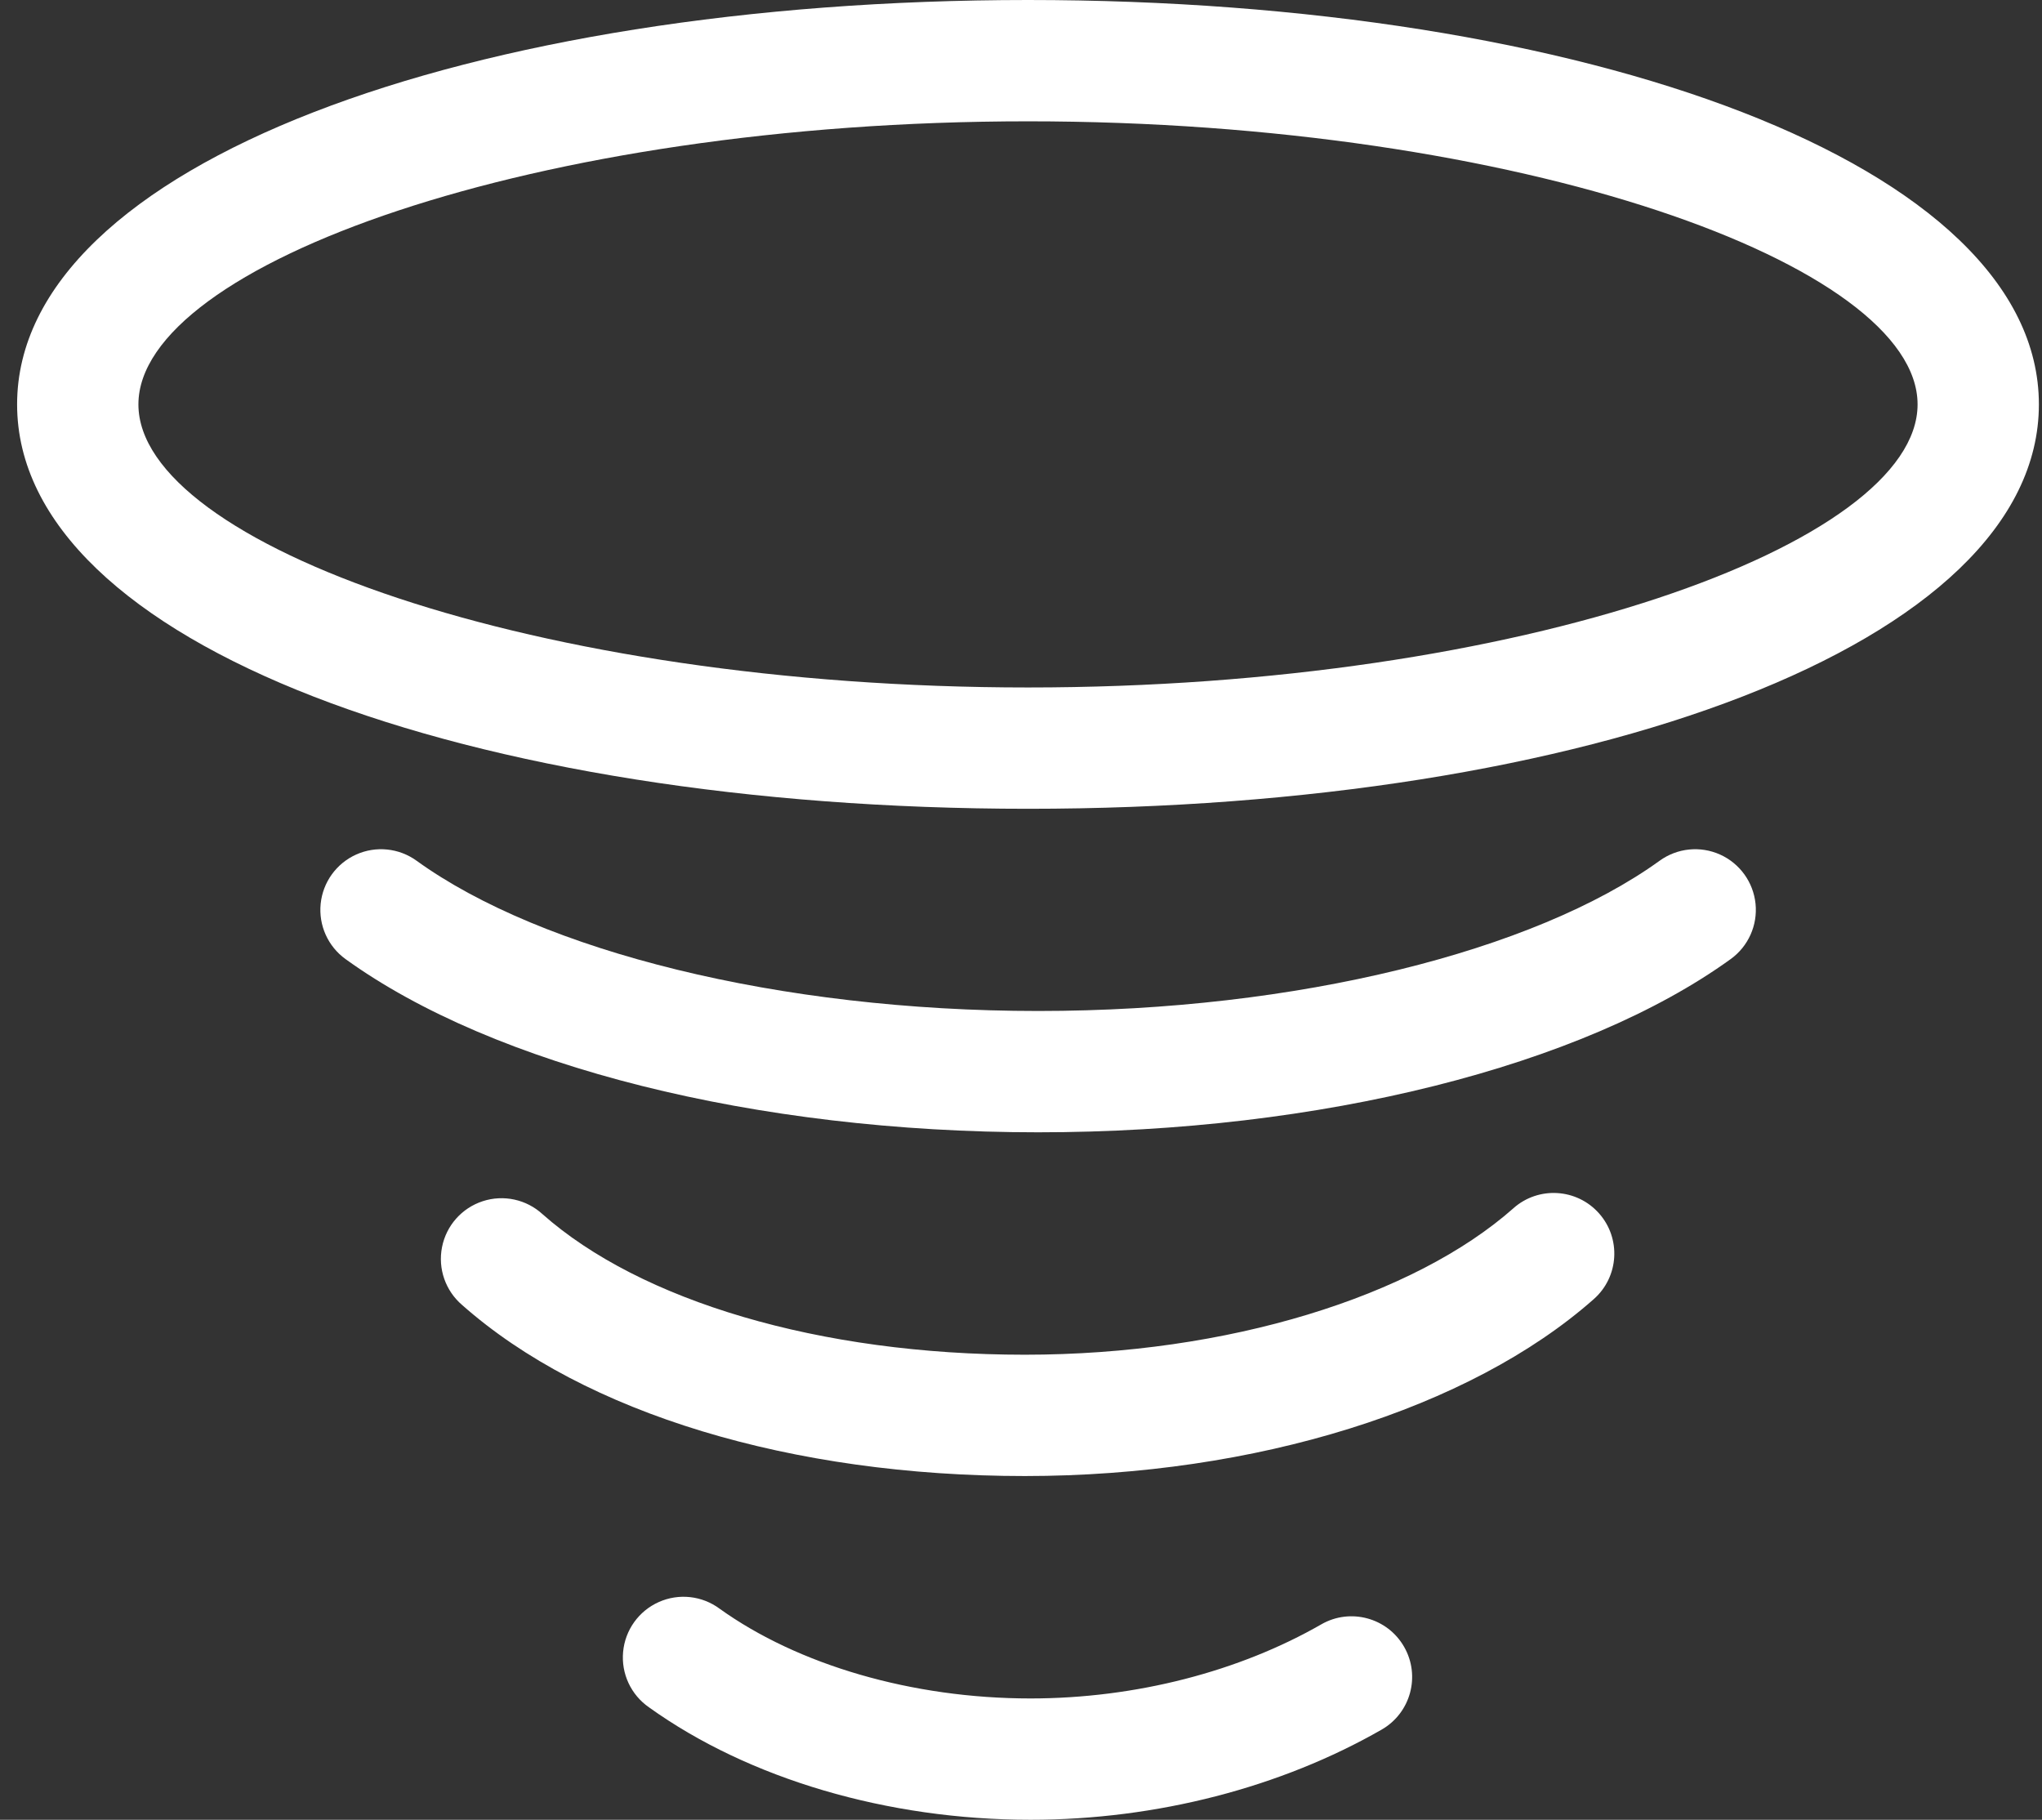 <?xml version="1.0" encoding="UTF-8"?>
<svg width="101px" height="90px" viewBox="0 0 101 90" version="1.1" xmlns="http://www.w3.org/2000/svg" xmlns:xlink="http://www.w3.org/1999/xlink">
    <rect x="0" y="0" width="101" height="90" fill="#333333" stroke="none"/>
    <!-- Generator: Sketch 55.1 (78136) - https://sketchapp.com -->
    <title>212</title>
    <desc>Created with Sketch.</desc>
    <g id="首页_正式版" stroke="none" stroke-width="1" fill="none" fill-rule="evenodd">
        <g id="Artboard" transform="translate(-2101, -7815)" fill="#FFFFFF" fill-rule="nonzero">
            <g id="212" transform="translate(2101, 7815)">
                <path d="M65.353,80.335 C66.79,79.51 68.624,80.007 69.448,81.445 C70.273,82.882 69.776,84.715 68.339,85.54 C63.369,88.39 57.222,90 50.969,90 C43.899,90 37.038,87.98 32.099,84.438 C31.208,83.821 30.719,82.772 30.82,81.693 C30.92,80.614 31.594,79.674 32.584,79.232 C33.573,78.79 34.724,78.916 35.594,79.562 C39.47,82.34 45.105,84 50.97,84 C56.184,84 61.302,82.66 65.354,80.335 L65.353,80.335 Z M74.858,59.753 C76.099,58.655 77.995,58.771 79.093,60.012 C80.191,61.253 80.075,63.149 78.834,64.247 C72.702,69.673 62.085,73 50.69,73 C39.16,73 28.92,69.906 22.86,64.543 C22.034,63.839 21.653,62.744 21.863,61.68 C22.072,60.615 22.84,59.747 23.872,59.409 C24.903,59.071 26.036,59.316 26.835,60.05 C31.671,64.33 40.51,67 50.69,67 C60.723,67 69.93,64.115 74.86,59.753 L74.858,59.753 Z M82.089,42.568 C82.958,41.94 84.096,41.824 85.074,42.262 C86.052,42.701 86.721,43.628 86.831,44.694 C86.94,45.761 86.472,46.804 85.603,47.432 C78.263,52.734 65.3,56 51.346,56 C37.391,56 24.429,52.734 17.089,47.432 C16.22,46.804 15.752,45.761 15.861,44.694 C15.971,43.628 16.64,42.701 17.618,42.262 C18.596,41.824 19.734,41.94 20.603,42.568 C26.789,47.037 38.55,50 51.346,50 C64.143,50 75.904,47.037 82.089,42.568 Z M50.846,40 C23.306,40 0.846,31.877 0.846,20 C0.846,8.124 23.306,0 50.846,0 C78.387,0 100.846,8.124 100.846,20 C100.846,31.877 78.387,40 50.846,40 Z M50.846,34 C75.22,34 94.846,26.901 94.846,20 C94.846,13.099 75.22,6 50.846,6 C26.472,6 6.846,13.099 6.846,20 C6.846,26.901 26.472,34 50.846,34 Z" id="Shape"></path>
            </g>
        </g>
    </g>
</svg>